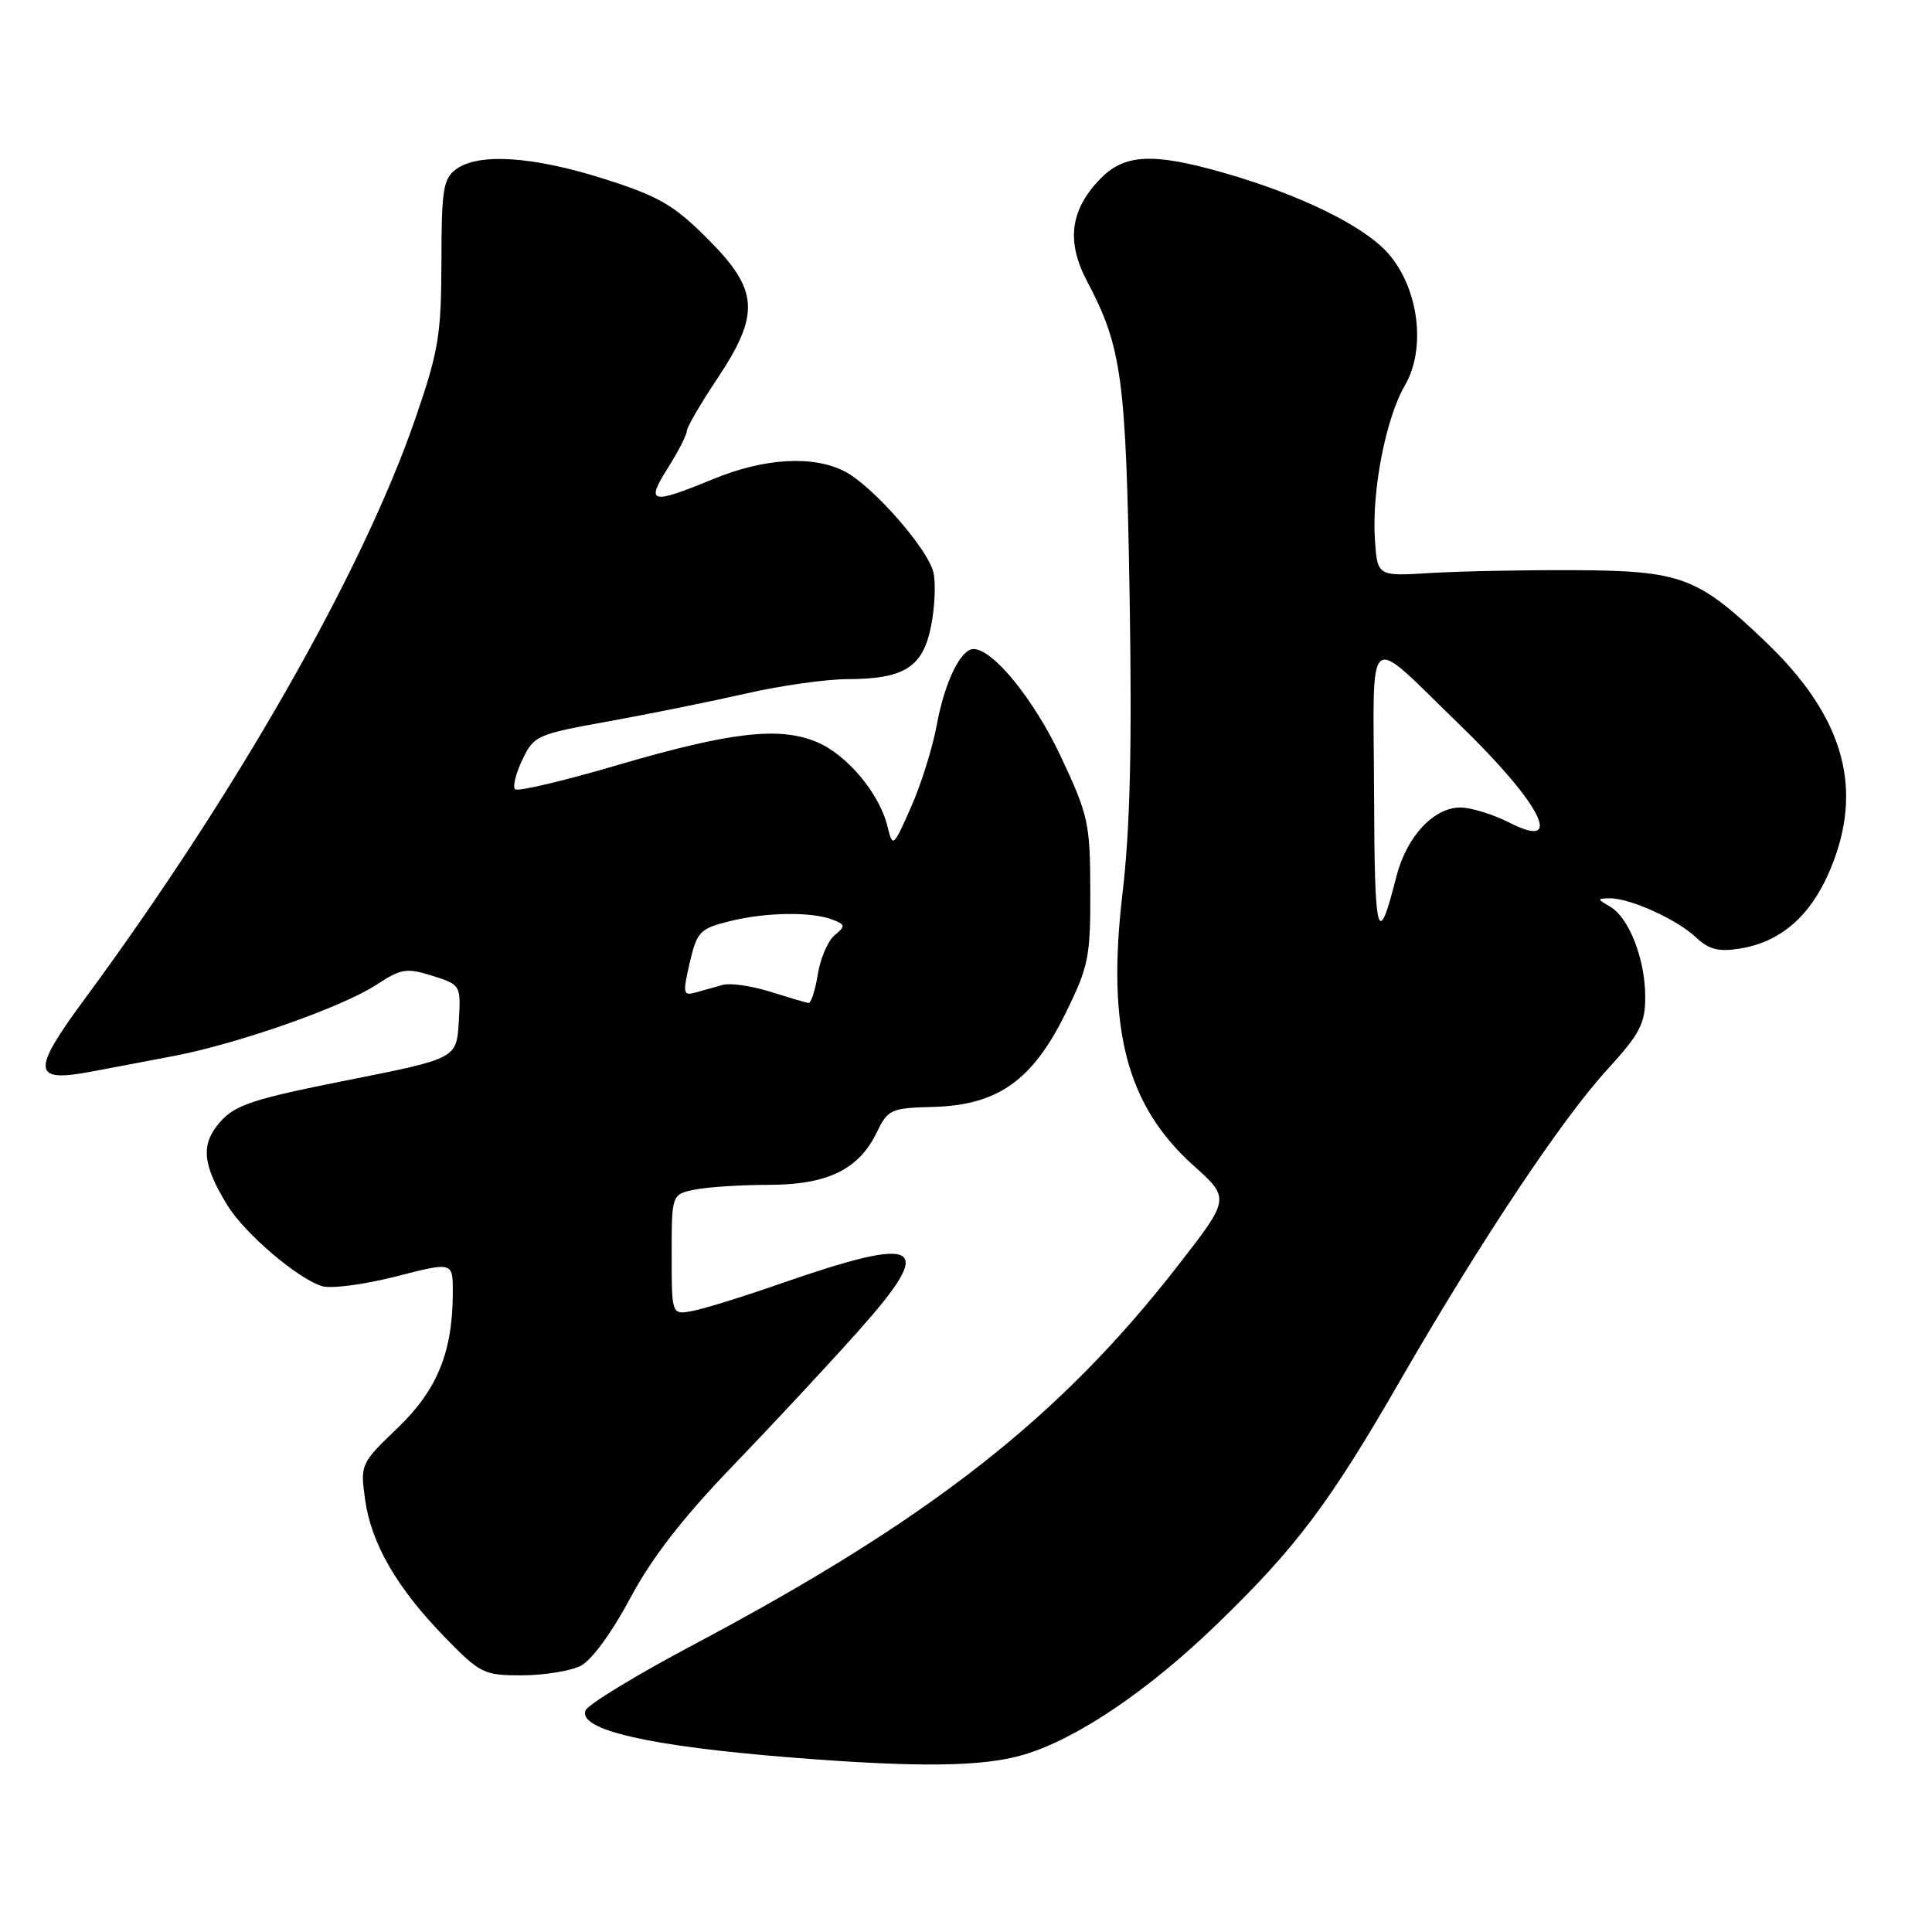 <?xml version="1.0" encoding="UTF-8" standalone="no"?>
<!DOCTYPE svg PUBLIC "-//W3C//DTD SVG 1.1//EN" "http://www.w3.org/Graphics/SVG/1.1/DTD/svg11.dtd" >
<svg xmlns="http://www.w3.org/2000/svg" xmlns:xlink="http://www.w3.org/1999/xlink" version="1.1" viewBox="0 0 256 256">
 <g >
 <path fill="currentColor"
d=" M 135.64 232.51 C 142.70 230.42 152.19 224.00 161.36 215.11 C 171.75 205.05 176.17 199.17 185.49 183.00 C 196.13 164.54 206.88 148.39 212.94 141.76 C 217.31 136.97 218.00 135.66 218.00 132.08 C 218.00 127.08 215.86 121.60 213.34 120.13 C 211.61 119.13 211.61 119.06 213.28 119.03 C 215.93 118.99 222.16 121.80 224.70 124.18 C 226.44 125.82 227.71 126.15 230.55 125.69 C 236.33 124.75 240.41 120.93 242.98 114.05 C 246.83 103.77 243.95 94.58 233.89 84.98 C 224.92 76.42 222.78 75.62 208.50 75.55 C 201.90 75.52 193.35 75.69 189.50 75.93 C 182.50 76.36 182.50 76.36 182.18 71.43 C 181.76 65.00 183.63 55.39 186.17 51.04 C 189.00 46.16 187.99 38.20 183.95 33.59 C 180.74 29.94 172.32 25.81 162.16 22.90 C 152.68 20.19 148.96 20.39 145.70 23.79 C 141.81 27.86 141.28 32.02 144.02 37.22 C 148.66 46.02 149.20 50.04 149.68 79.00 C 150.01 98.86 149.75 109.82 148.73 118.44 C 146.63 136.33 149.28 146.47 158.12 154.42 C 163.00 158.80 163.00 158.80 156.12 167.65 C 140.41 187.87 123.21 201.33 91.77 218.00 C 84.27 221.98 77.88 225.87 77.58 226.65 C 76.59 229.23 86.12 231.40 105.00 232.89 C 121.75 234.22 130.26 234.11 135.64 232.51 Z  M 76.95 220.73 C 78.38 220.01 81.10 216.29 83.49 211.80 C 86.34 206.45 90.46 201.13 97.04 194.30 C 102.24 188.90 109.73 180.86 113.68 176.43 C 124.15 164.71 122.24 163.55 103.30 170.13 C 98.46 171.82 93.26 173.43 91.75 173.71 C 89.00 174.23 89.00 174.23 89.00 166.24 C 89.00 158.25 89.00 158.25 92.12 157.62 C 93.84 157.28 98.23 157.00 101.88 157.00 C 109.63 156.99 113.80 154.97 116.18 150.04 C 117.66 146.99 118.04 146.82 123.69 146.67 C 132.20 146.43 136.80 143.18 141.17 134.31 C 144.25 128.05 144.50 126.82 144.47 118.02 C 144.45 109.06 144.21 108.01 140.54 100.19 C 136.99 92.66 131.58 86.00 128.99 86.00 C 127.30 86.00 125.17 90.39 124.14 96.00 C 123.59 99.03 122.05 103.95 120.72 106.94 C 118.33 112.33 118.30 112.35 117.58 109.44 C 116.49 105.07 112.20 99.98 108.20 98.31 C 103.24 96.24 96.73 97.00 81.68 101.42 C 74.62 103.49 68.58 104.92 68.25 104.58 C 67.91 104.25 68.35 102.48 69.22 100.66 C 70.74 97.47 71.15 97.29 80.65 95.58 C 86.07 94.60 94.25 92.94 98.83 91.90 C 103.41 90.85 109.48 89.99 112.33 89.99 C 119.88 89.96 122.32 88.40 123.39 82.86 C 123.88 80.34 124.01 77.16 123.67 75.80 C 122.87 72.62 115.60 64.36 111.94 62.47 C 107.76 60.31 101.29 60.68 94.50 63.48 C 86.22 66.89 85.52 66.72 88.49 62.02 C 89.87 59.83 91.00 57.63 91.00 57.13 C 91.00 56.64 92.80 53.53 95.00 50.24 C 100.77 41.59 100.56 38.43 93.75 31.63 C 89.25 27.13 87.29 26.00 80.00 23.69 C 70.62 20.71 63.41 20.24 60.44 22.42 C 58.73 23.67 58.50 25.12 58.49 34.67 C 58.47 44.39 58.12 46.52 55.03 55.48 C 48.05 75.74 31.29 105.14 11.14 132.48 C 4.14 141.98 4.28 143.47 12.03 142.01 C 14.49 141.54 19.42 140.61 23.00 139.93 C 31.55 138.30 45.35 133.45 49.89 130.48 C 53.15 128.34 53.87 128.22 57.29 129.30 C 61.06 130.49 61.08 130.53 60.79 135.38 C 60.50 140.26 60.50 140.26 46.00 143.14 C 33.54 145.62 31.17 146.40 29.18 148.65 C 26.56 151.62 26.79 154.29 30.16 159.75 C 32.45 163.46 39.45 169.44 42.67 170.42 C 43.87 170.79 48.26 170.21 52.42 169.15 C 60.00 167.20 60.00 167.20 60.00 171.16 C 60.00 179.12 57.96 184.15 52.69 189.21 C 47.80 193.89 47.73 194.04 48.37 198.65 C 49.17 204.51 52.58 210.41 58.94 216.94 C 63.65 221.77 64.11 222.00 69.19 221.99 C 72.11 221.98 75.60 221.41 76.95 220.73 Z  M 182.07 105.13 C 181.99 82.77 180.75 83.78 193.32 95.94 C 204.18 106.44 207.45 112.80 200.04 109.02 C 197.86 107.91 194.92 107.00 193.49 107.00 C 189.96 107.00 186.36 110.89 185.03 116.14 C 182.55 125.93 182.13 124.37 182.07 105.13 Z  M 102.03 131.40 C 99.58 130.63 96.77 130.23 95.78 130.50 C 94.80 130.78 93.18 131.23 92.18 131.51 C 90.51 131.98 90.45 131.65 91.39 127.58 C 92.35 123.45 92.73 123.05 96.66 122.07 C 101.42 120.87 107.58 120.78 110.35 121.87 C 112.03 122.53 112.05 122.71 110.59 123.93 C 109.70 124.66 108.70 127.00 108.36 129.13 C 108.02 131.26 107.46 132.96 107.12 132.90 C 106.78 132.85 104.49 132.17 102.03 131.40 Z "/>
</g>
</svg>